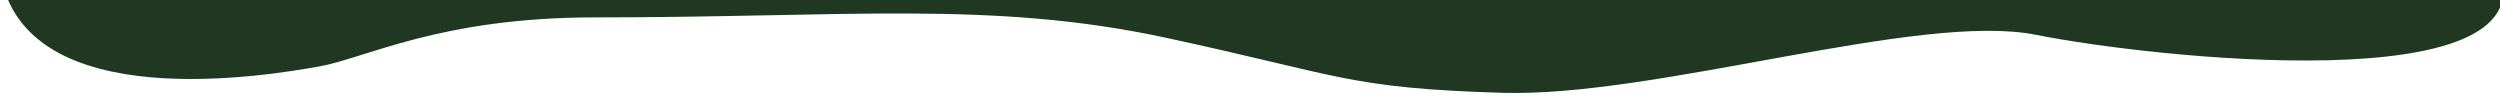 <svg width="431" height="17" viewBox="0 0 431 17" fill="none" xmlns="http://www.w3.org/2000/svg">
<path d="M55.027 11.456C47.027 12.868 4.027 20.458 0.027 -4.782C-3.972 -30.022 431.027 -4.782 431.027 -4.782C438.438 17.3 371 10 351 6C331 2 285.564 16.796 259 16C232.436 15.204 231.108 12.987 201.027 6.514C170.947 0.041 146 3 102.5 3C75.809 3 63.027 10.044 55.027 11.456Z" fill="#203722"/>
</svg>
